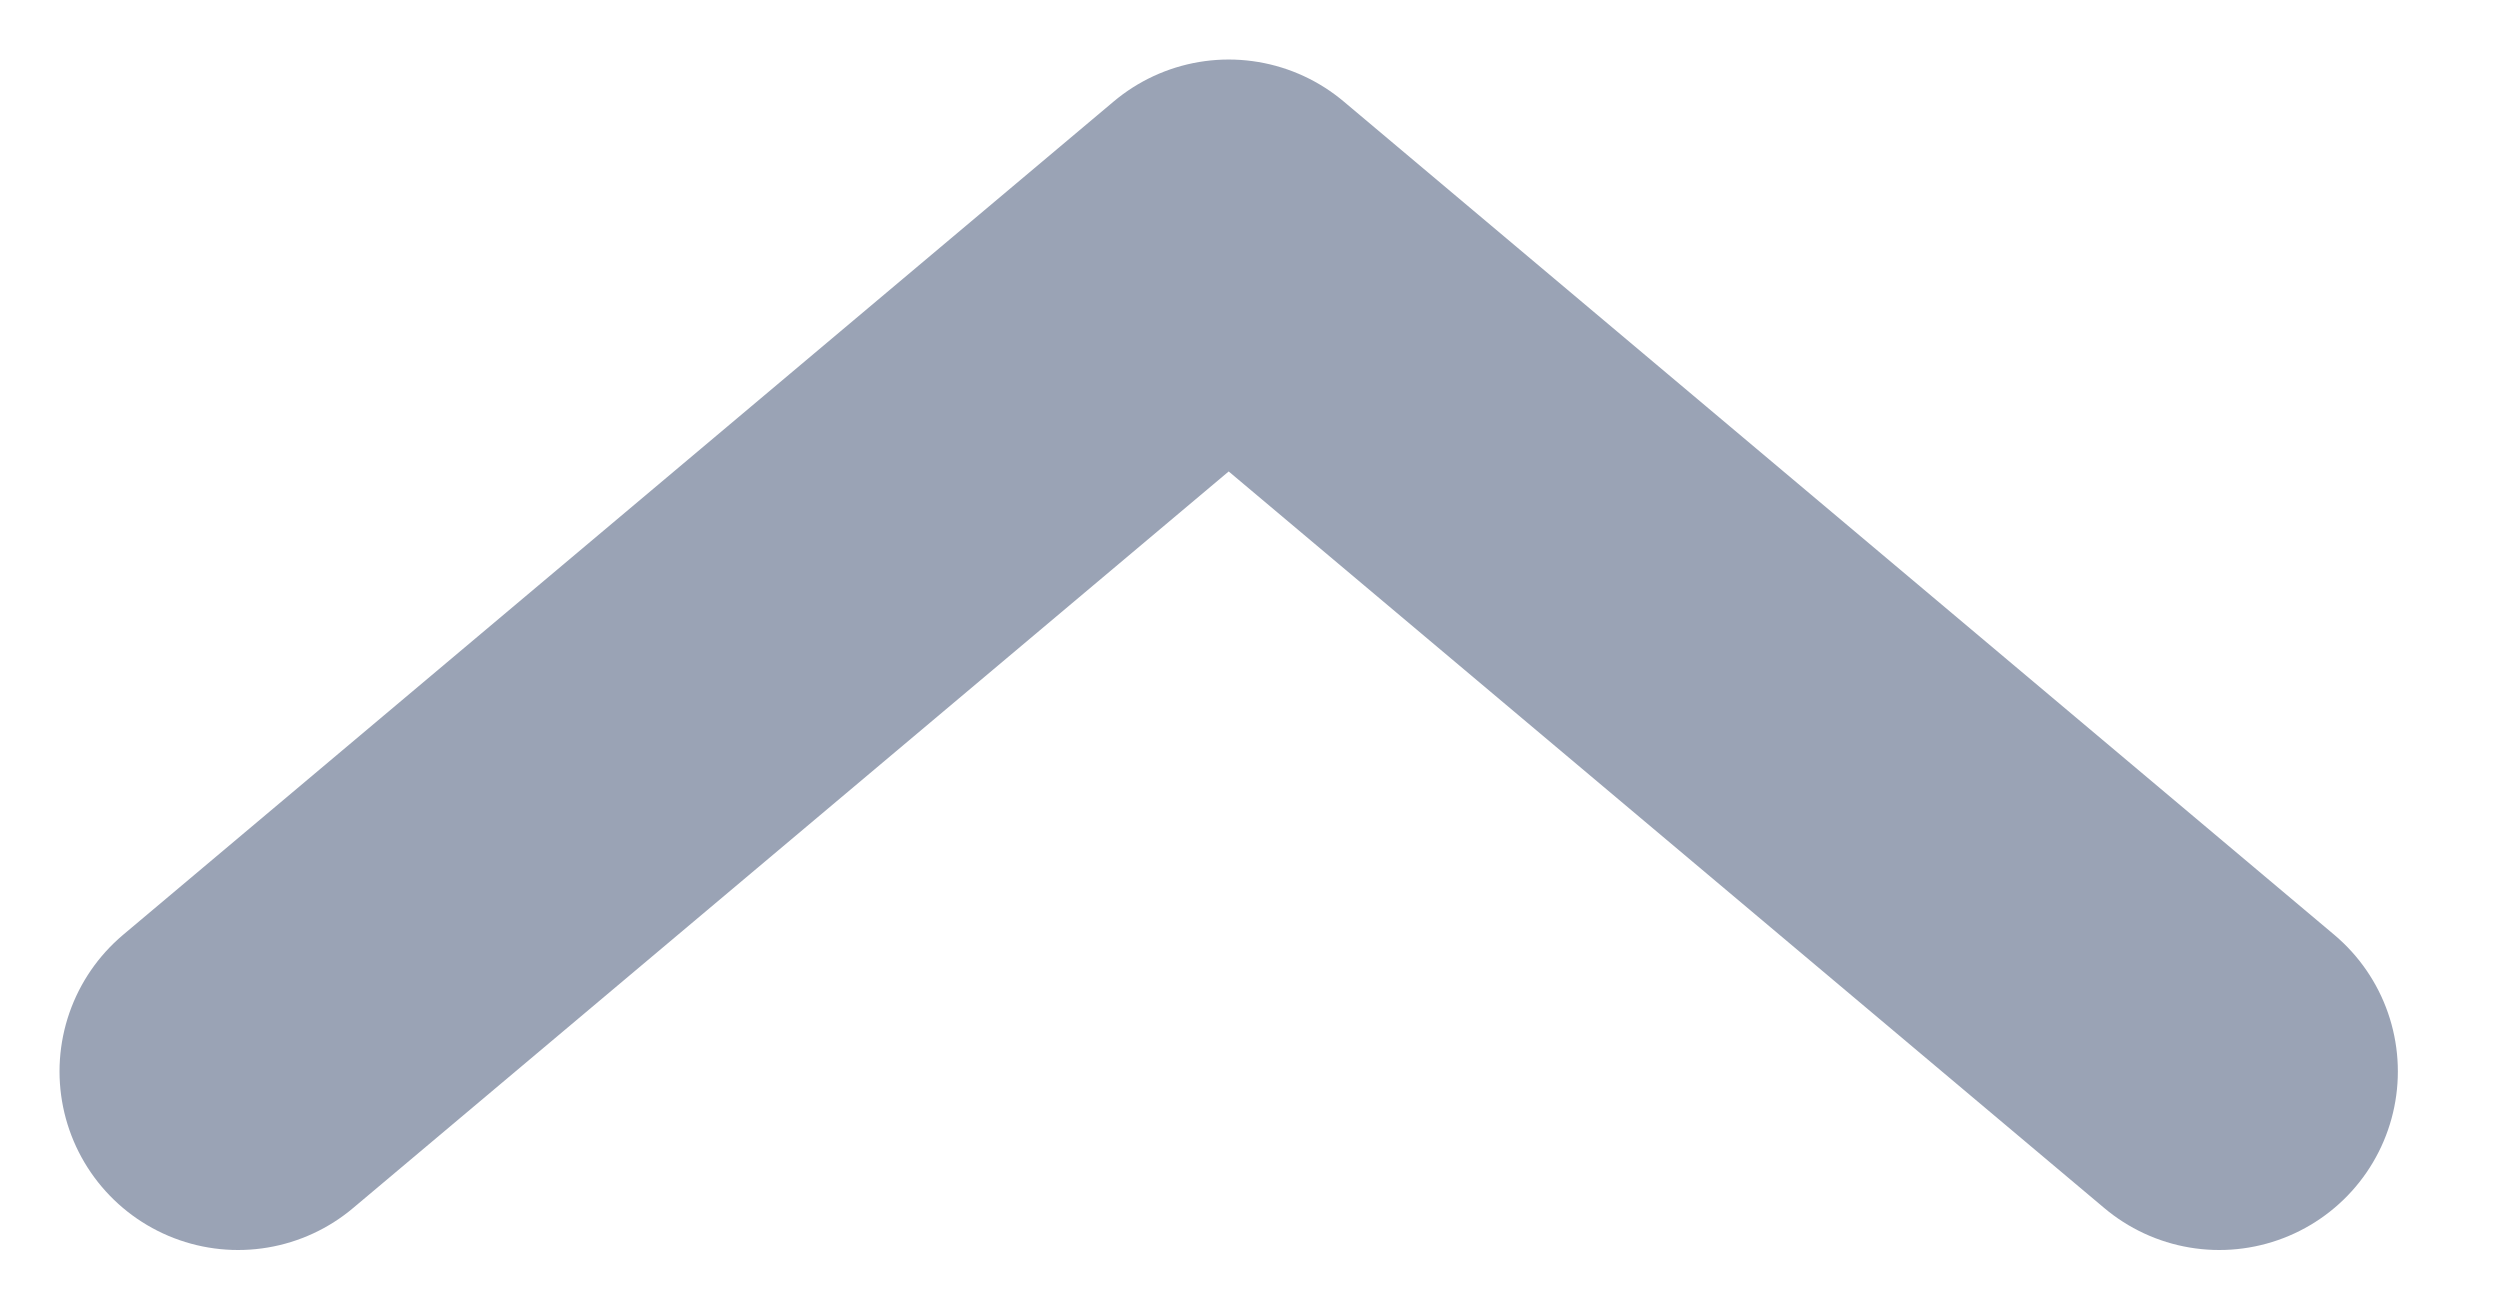 <svg xmlns="http://www.w3.org/2000/svg" width="21" height="11" viewBox="0 0 21 11">
    <path fill="none" fill-rule="evenodd" stroke="#9AA3B5" stroke-linecap="round" stroke-linejoin="round" stroke-width="3" d="M2 9l8.321-7 8.321 7"/>
</svg>
